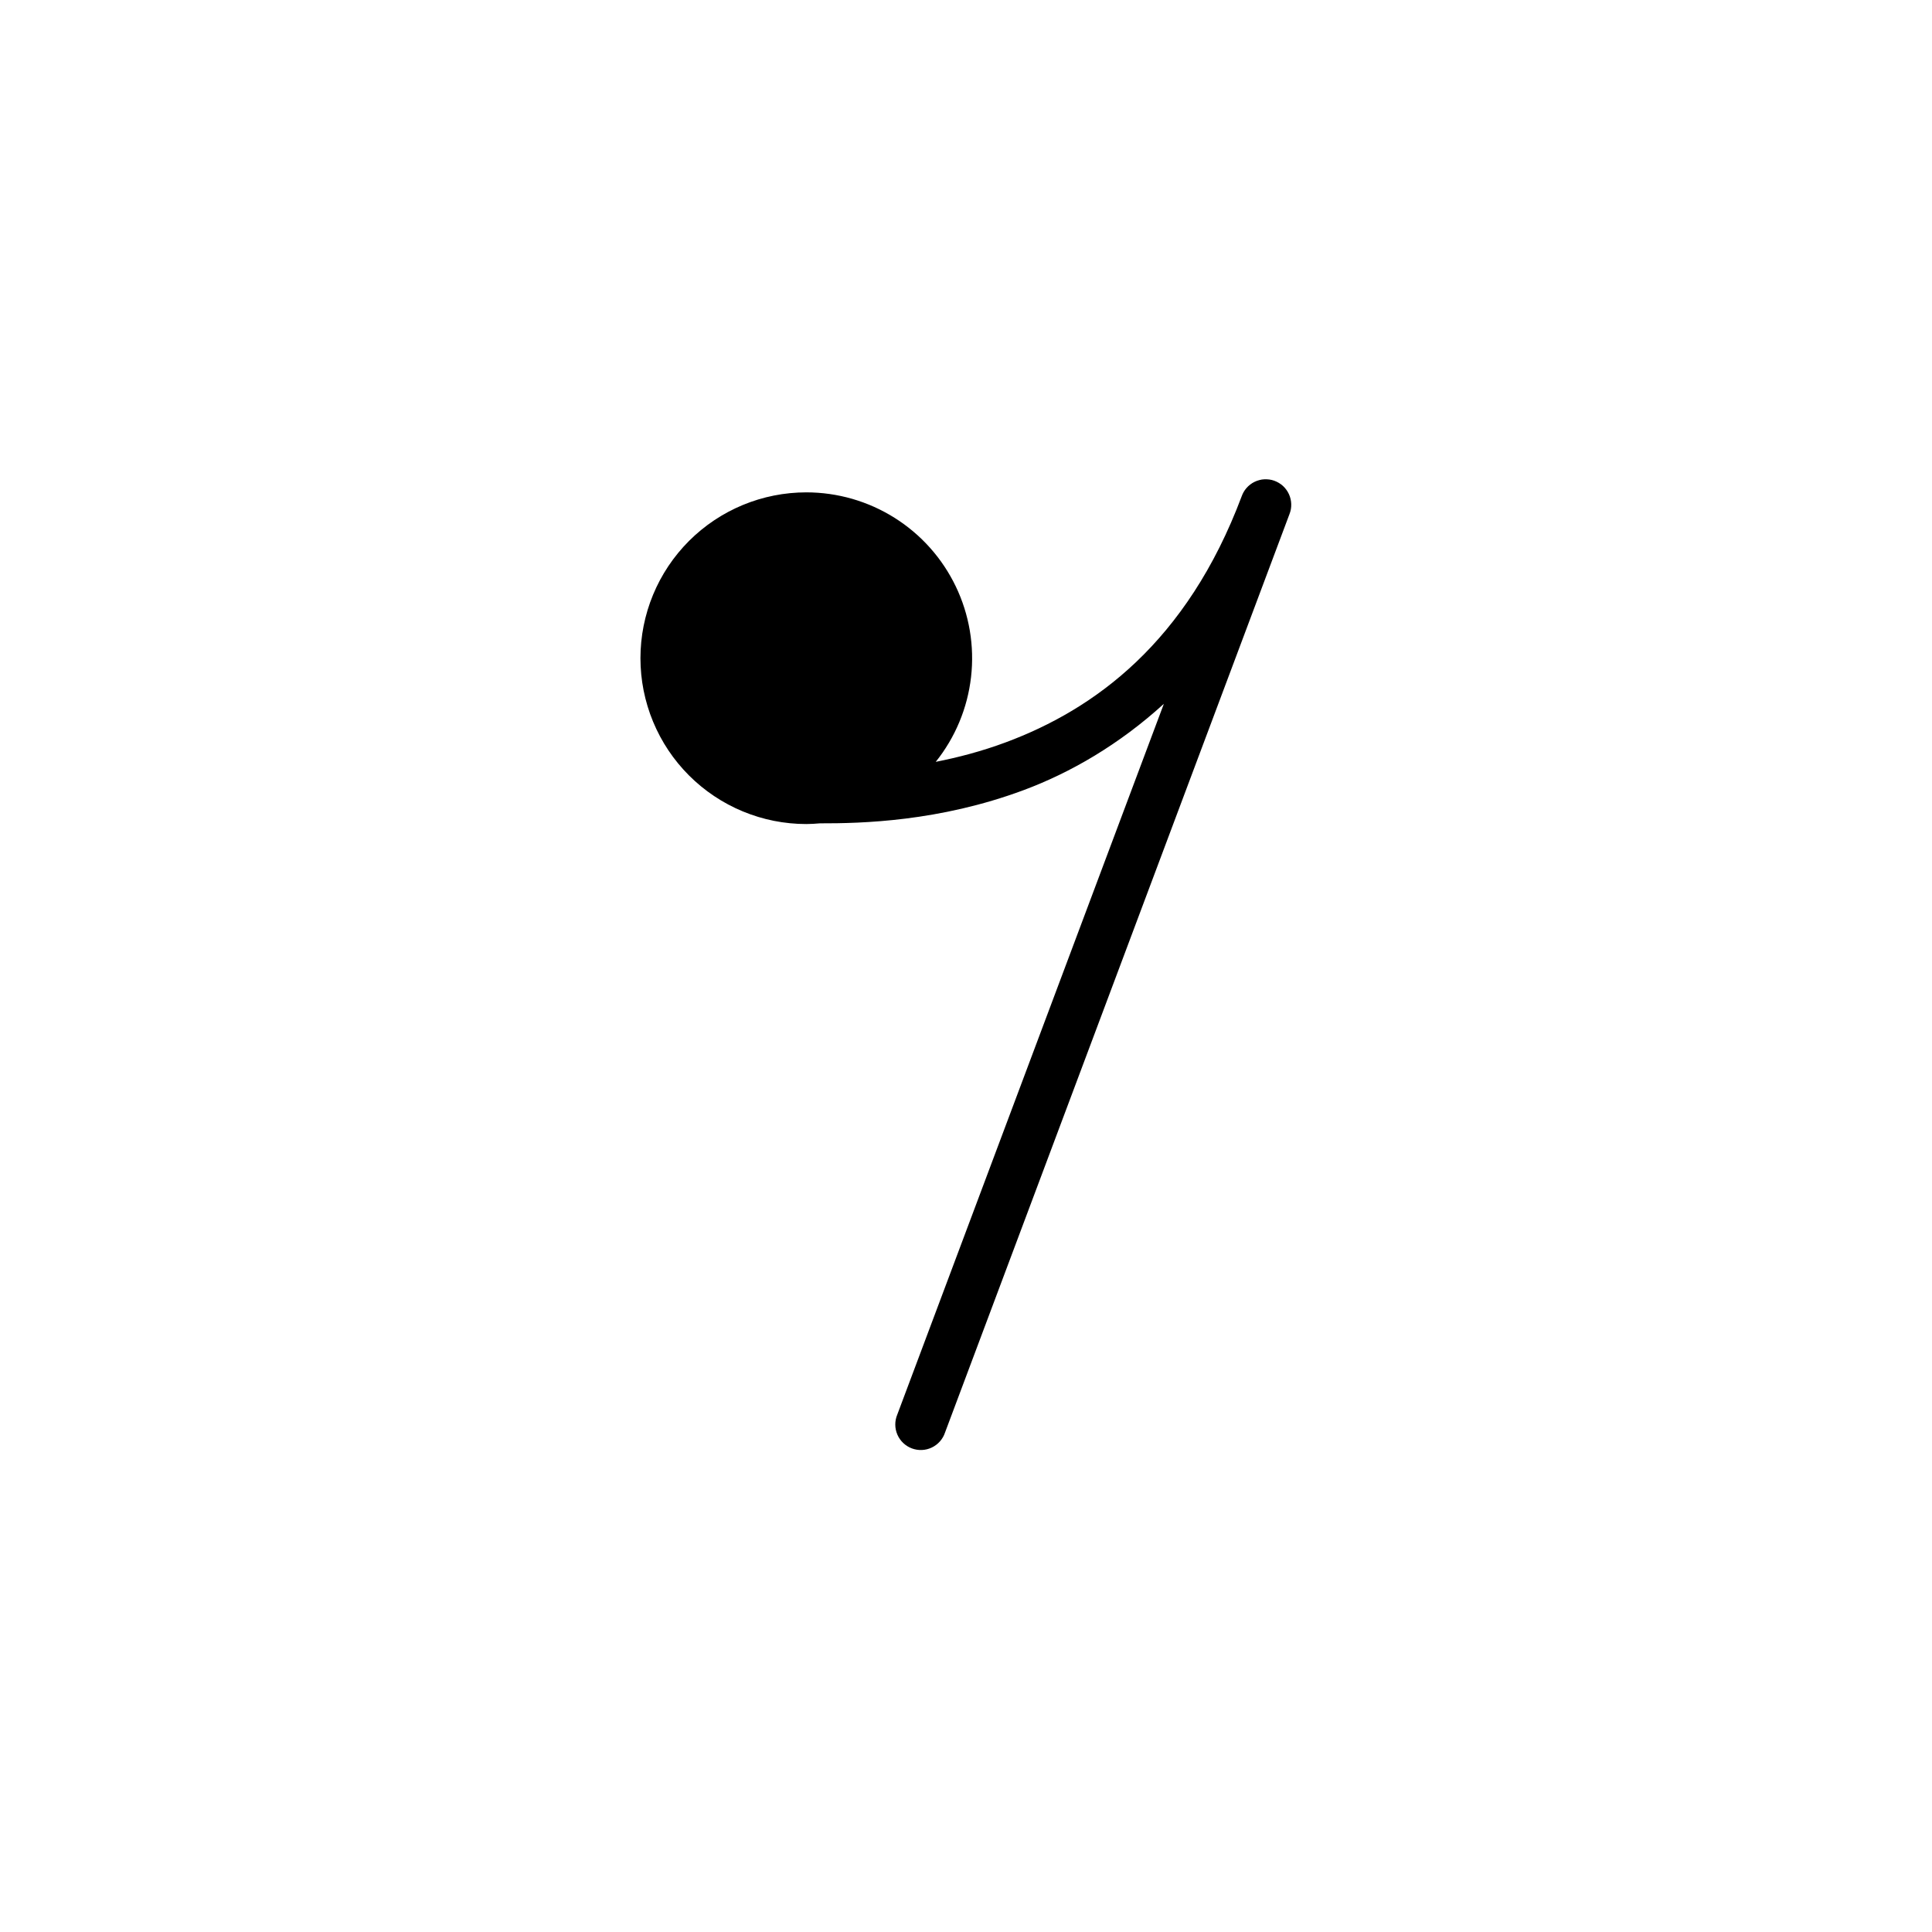 <?xml version="1.0" encoding="UTF-8"?>
<svg xmlns="http://www.w3.org/2000/svg" xmlns:xlink="http://www.w3.org/1999/xlink" width="900pt" height="900pt" viewBox="0 0 900 900" version="1.2">
<defs>
<clipPath id="clip1">
  <path d="M 298 223.414 L 602 223.414 L 602 676 L 298 676 Z M 298 223.414 "/>
</clipPath>
</defs>
<g id="surface1">
<g clip-path="url(#clip1)" clip-rule="nonzero">
<path style=" stroke:none;fill-rule:nonzero;fill:rgb(0%,0%,0%);fill-opacity:1;" d="M 588.969 223.277 C 588.57 223.297 588.176 223.332 587.785 223.391 C 587.395 223.457 587.008 223.543 586.625 223.648 C 585.07 224.055 583.656 224.746 582.383 225.727 C 581.109 226.703 580.078 227.891 579.285 229.289 C 578.957 229.875 578.676 230.488 578.449 231.121 C 552.859 299.363 509.715 330.492 468.496 345.82 C 457.285 349.992 446.332 352.836 435.902 354.898 C 437.031 353.488 438.109 352.039 439.141 350.551 C 440.168 349.062 441.141 347.543 442.062 345.988 C 442.984 344.43 443.852 342.848 444.66 341.23 C 445.473 339.613 446.223 337.969 446.918 336.301 C 447.613 334.633 448.25 332.941 448.824 331.227 C 449.402 329.512 449.918 327.781 450.371 326.031 C 450.824 324.281 451.219 322.52 451.547 320.742 C 451.879 318.965 452.148 317.176 452.352 315.379 C 452.559 313.586 452.699 311.781 452.777 309.977 C 452.855 308.172 452.871 306.363 452.824 304.555 C 452.777 302.75 452.664 300.945 452.488 299.145 C 452.316 297.348 452.078 295.555 451.777 293.773 C 451.477 291.992 451.113 290.219 450.688 288.465 C 450.266 286.707 449.777 284.965 449.23 283.242 C 448.684 281.52 448.078 279.816 447.41 278.137 C 446.746 276.457 446.02 274.801 445.238 273.172 C 444.453 271.543 443.613 269.941 442.719 268.371 C 441.824 266.801 440.875 265.262 439.871 263.758 C 438.871 262.254 437.816 260.785 436.711 259.355 C 435.602 257.926 434.449 256.535 433.246 255.188 C 432.043 253.836 430.793 252.531 429.496 251.27 C 428.199 250.008 426.863 248.793 425.484 247.629 C 424.102 246.461 422.684 245.344 421.223 244.273 C 419.766 243.207 418.27 242.191 416.738 241.227 C 415.207 240.266 413.648 239.355 412.051 238.504 C 410.457 237.652 408.836 236.855 407.188 236.113 C 405.535 235.375 403.863 234.695 402.164 234.074 C 400.469 233.449 398.75 232.891 397.012 232.387 C 395.273 231.887 393.523 231.445 391.754 231.07 C 389.984 230.691 388.207 230.375 386.418 230.121 C 384.625 229.867 382.828 229.676 381.027 229.551 C 379.223 229.422 377.418 229.359 375.609 229.359 C 374.344 229.359 373.078 229.391 371.816 229.453 C 370.555 229.512 369.293 229.605 368.035 229.73 C 366.777 229.855 365.523 230.008 364.27 230.195 C 363.02 230.379 361.773 230.598 360.535 230.844 C 359.293 231.09 358.062 231.367 356.836 231.672 C 355.609 231.98 354.391 232.316 353.18 232.684 C 351.969 233.051 350.77 233.449 349.578 233.875 C 348.387 234.301 347.207 234.754 346.039 235.238 C 344.871 235.723 343.715 236.234 342.574 236.777 C 341.43 237.316 340.301 237.883 339.188 238.48 C 338.07 239.078 336.969 239.699 335.887 240.348 C 334.801 241 333.734 241.676 332.684 242.379 C 331.629 243.082 330.598 243.809 329.582 244.562 C 328.566 245.316 327.57 246.094 326.594 246.895 C 325.613 247.695 324.656 248.523 323.719 249.371 C 322.785 250.219 321.867 251.094 320.973 251.984 C 320.078 252.879 319.207 253.797 318.359 254.73 C 317.508 255.668 316.684 256.625 315.883 257.602 C 315.078 258.582 314.301 259.578 313.547 260.594 C 312.797 261.609 312.066 262.641 311.363 263.691 C 310.664 264.746 309.984 265.812 309.336 266.898 C 308.688 267.98 308.062 269.082 307.465 270.195 C 306.871 271.312 306.301 272.441 305.762 273.582 C 305.223 274.727 304.707 275.883 304.227 277.051 C 303.742 278.219 303.285 279.398 302.859 280.586 C 302.434 281.777 302.039 282.977 301.672 284.188 C 301.305 285.398 300.965 286.617 300.66 287.844 C 300.352 289.07 300.074 290.301 299.828 291.543 C 299.582 292.781 299.363 294.027 299.18 295.277 C 298.992 296.527 298.84 297.785 298.715 299.043 C 298.59 300.301 298.5 301.559 298.438 302.824 C 298.375 304.086 298.344 305.348 298.344 306.613 C 298.344 307.879 298.375 309.141 298.438 310.406 C 298.5 311.668 298.59 312.93 298.715 314.188 C 298.84 315.445 298.992 316.699 299.18 317.949 C 299.363 319.199 299.582 320.445 299.828 321.688 C 300.074 322.926 300.352 324.16 300.66 325.387 C 300.965 326.613 301.305 327.828 301.672 329.039 C 302.039 330.25 302.434 331.449 302.859 332.641 C 303.285 333.832 303.742 335.012 304.227 336.18 C 304.707 337.348 305.223 338.5 305.762 339.645 C 306.301 340.789 306.871 341.918 307.465 343.031 C 308.062 344.148 308.688 345.246 309.336 346.332 C 309.984 347.414 310.664 348.484 311.363 349.535 C 312.066 350.586 312.797 351.621 313.547 352.637 C 314.301 353.652 315.078 354.648 315.883 355.625 C 316.684 356.602 317.508 357.559 318.359 358.496 C 319.207 359.434 320.078 360.348 320.973 361.242 C 321.867 362.137 322.785 363.008 323.719 363.855 C 324.656 364.707 325.613 365.531 326.594 366.332 C 327.57 367.137 328.566 367.914 329.582 368.664 C 330.598 369.418 331.629 370.148 332.684 370.848 C 333.734 371.551 334.801 372.227 335.887 372.879 C 336.969 373.527 338.07 374.152 339.188 374.746 C 340.301 375.344 341.43 375.91 342.574 376.453 C 343.715 376.992 344.871 377.504 346.039 377.988 C 347.207 378.473 348.387 378.926 349.578 379.352 C 350.77 379.777 351.969 380.176 353.18 380.543 C 354.391 380.91 355.609 381.246 356.836 381.555 C 358.062 381.859 359.293 382.137 360.535 382.387 C 361.773 382.633 363.02 382.848 364.27 383.031 C 365.523 383.219 366.777 383.375 368.035 383.496 C 369.293 383.621 370.555 383.715 371.816 383.777 C 373.078 383.84 374.344 383.871 375.609 383.871 C 377.727 383.848 379.84 383.738 381.945 383.543 C 401.48 383.594 437.543 382.695 476.762 368.105 C 498.703 359.949 521.34 346.844 542.164 327.879 L 417.977 659 C 417.668 659.734 417.438 660.496 417.281 661.281 C 417.129 662.062 417.051 662.855 417.059 663.652 C 417.062 664.453 417.145 665.242 417.309 666.023 C 417.473 666.809 417.715 667.566 418.031 668.297 C 418.348 669.031 418.734 669.727 419.191 670.383 C 419.648 671.039 420.164 671.641 420.742 672.191 C 421.32 672.742 421.949 673.23 422.625 673.656 C 423.305 674.082 424.016 674.434 424.762 674.715 C 425.512 674.996 426.281 675.199 427.07 675.324 C 427.859 675.449 428.652 675.496 429.449 675.465 C 430.246 675.43 431.035 675.316 431.809 675.125 C 432.586 674.93 433.332 674.664 434.055 674.32 C 434.777 673.977 435.457 673.562 436.094 673.082 C 436.734 672.602 437.316 672.062 437.848 671.465 C 438.375 670.867 438.84 670.223 439.242 669.531 C 439.641 668.84 439.965 668.113 440.219 667.355 L 600.691 239.48 C 600.988 238.734 601.203 237.969 601.344 237.18 C 601.406 236.797 601.453 236.41 601.48 236.02 C 601.512 235.617 601.52 235.215 601.504 234.812 C 601.484 234.023 601.383 233.242 601.203 232.469 C 600.844 230.906 600.191 229.473 599.254 228.176 C 598.785 227.527 598.262 226.93 597.676 226.387 C 597.383 226.125 597.082 225.875 596.77 225.645 C 596.449 225.402 596.113 225.18 595.77 224.973 C 595.43 224.77 595.082 224.582 594.727 224.414 C 594.371 224.242 594.008 224.086 593.633 223.949 C 593.262 223.816 592.883 223.699 592.496 223.602 C 591.727 223.414 590.945 223.305 590.152 223.277 C 589.758 223.258 589.363 223.258 588.969 223.277 Z M 588.969 223.277 "/>
</g>
</g>
</svg>
